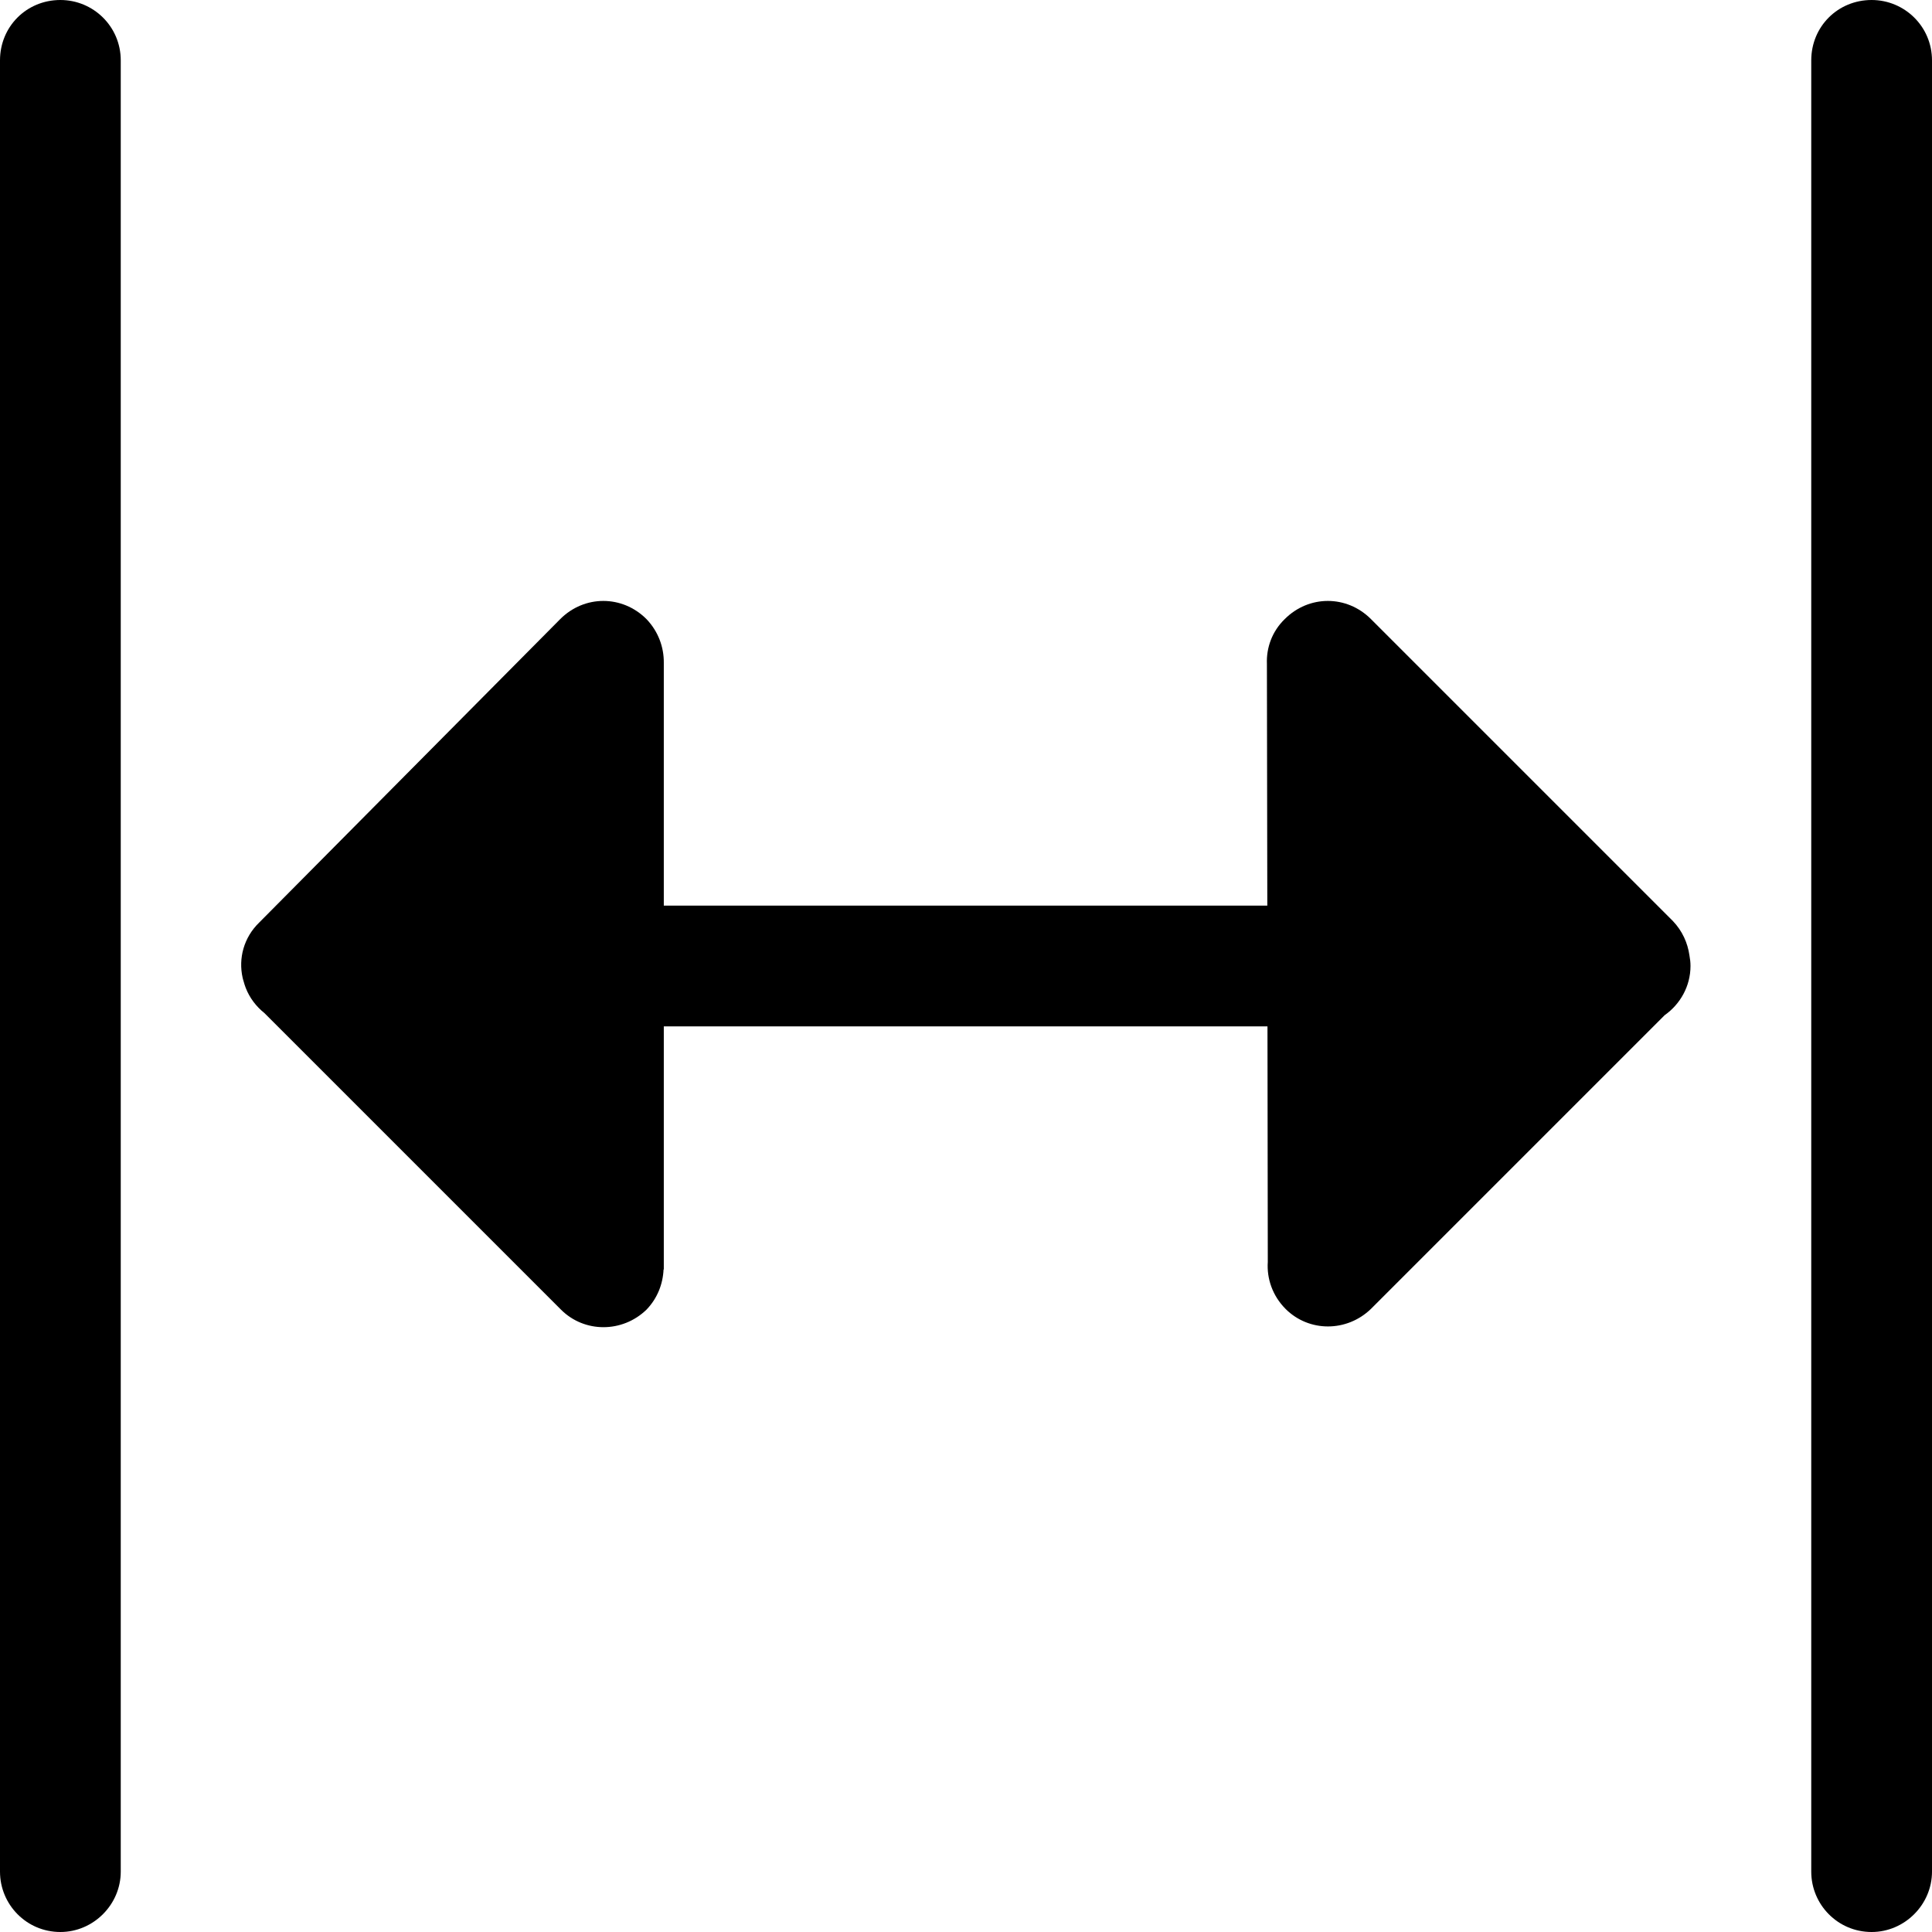 <svg width="24" height="24" viewBox="0 0 24 24" fill="none" xmlns="http://www.w3.org/2000/svg">
<path d="M0.75 0C1.16 0 1.5 0.33 1.5 0.75V23.25C1.5 23.66 1.16 24 0.75 24C0.33 24 0 23.66 0 23.25V0.75C0 0.33 0.33 0 0.75 0Z" fill="black"/>
<path d="M23.25 0C23.66 0 24 0.33 24 0.75V23.25C24 23.66 23.66 24 23.25 24C22.83 24 22.5 23.66 22.5 23.25V0.75C22.5 0.33 22.83 0 23.25 0Z" fill="black"/>
<path d="M15.96 7.69C16.26 7.39 16.73 7.39 17.03 7.69L20.78 11.44C20.898 11.563 20.965 11.713 20.987 11.869C20.995 11.912 21 11.955 21 12C21 12.251 20.872 12.475 20.679 12.611L17.03 16.26C16.73 16.55 16.26 16.55 15.97 16.26C15.807 16.096 15.735 15.883 15.749 15.676L15.745 12.75H8.246V15.724C8.246 15.73 8.246 15.736 8.246 15.742V15.77L8.243 15.769C8.235 15.95 8.167 16.128 8.03 16.27C7.73 16.559 7.26 16.559 6.97 16.27L3.285 12.585C3.182 12.503 3.101 12.396 3.053 12.273C3.042 12.247 3.035 12.22 3.027 12.193C3.023 12.178 3.017 12.162 3.014 12.146C2.96 11.905 3.028 11.646 3.22 11.46L6.96 7.69C7.26 7.39 7.73 7.39 8.03 7.69C8.177 7.843 8.248 8.039 8.246 8.234V11.25H15.743L15.738 8.247C15.73 8.046 15.802 7.843 15.96 7.69Z" fill="black"/>
</svg>
